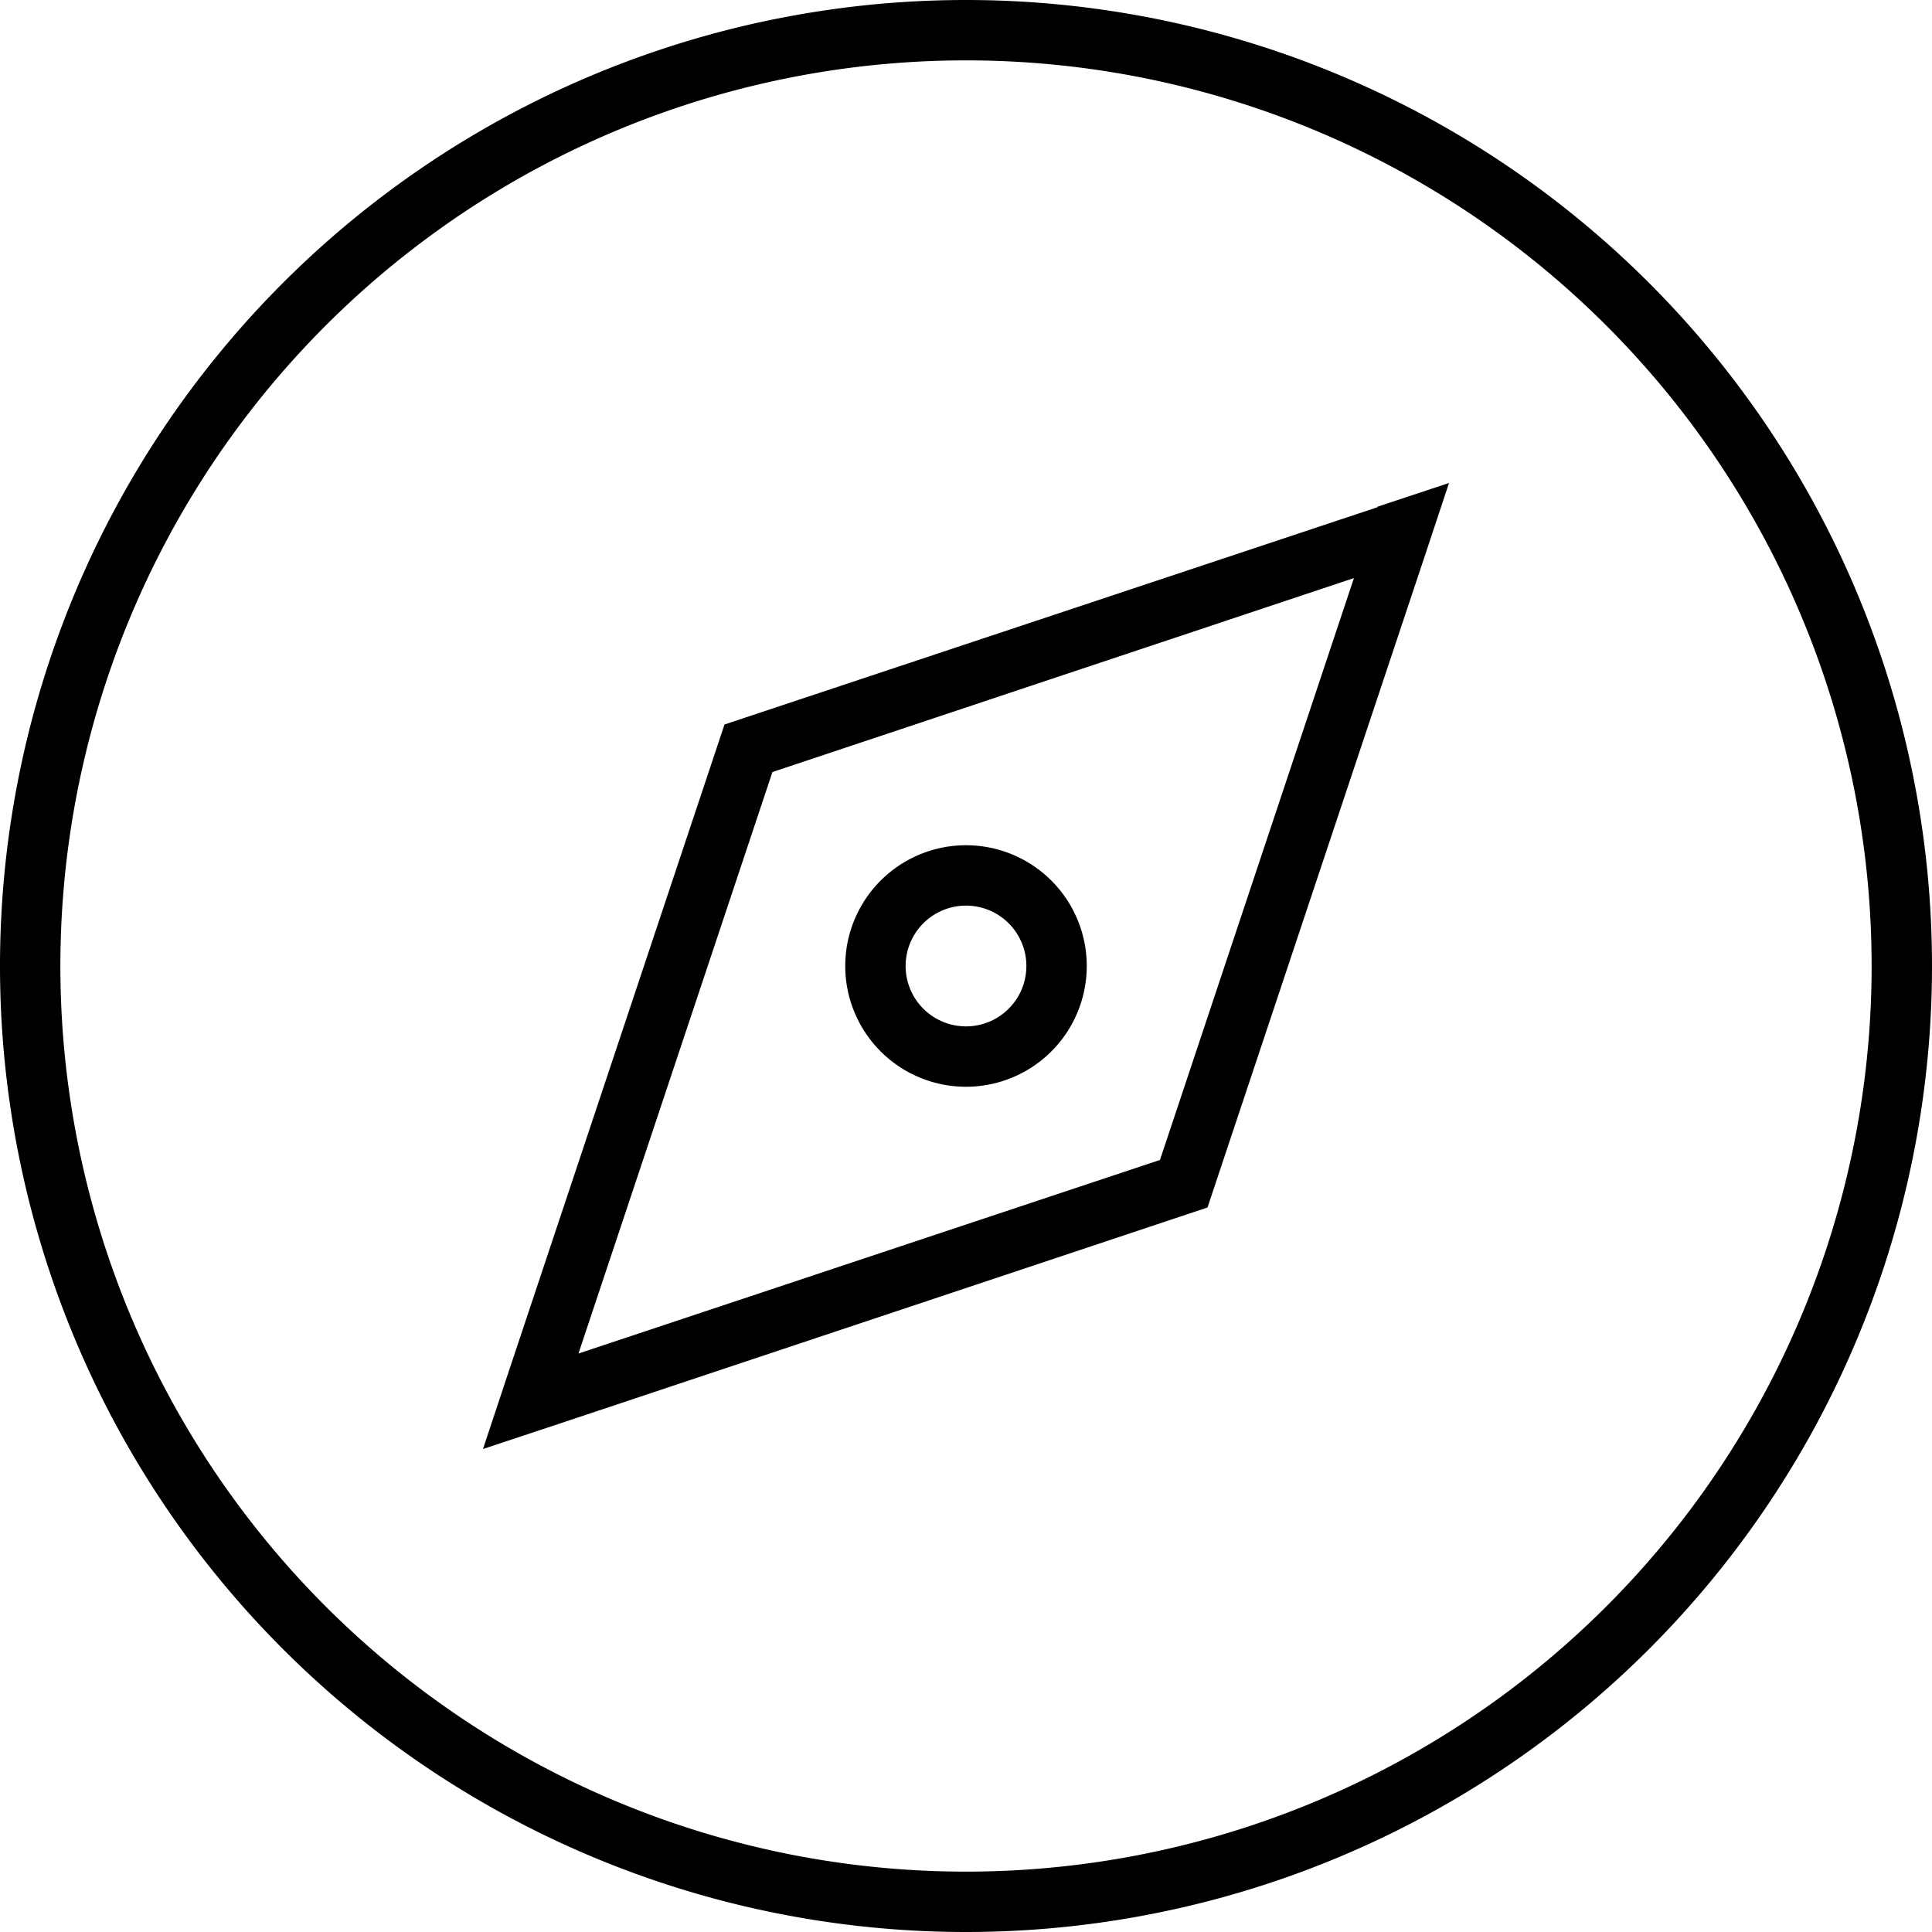 <svg xmlns="http://www.w3.org/2000/svg" width="24" height="24" viewBox="0 0 512 512">
    <path d="M256 16a240 240 0 1 1 0 480 240 240 0 1 1 0-480zm0 496A256 256 0 1 0 256 0a256 256 0 1 0 0 512zm51.4-204.6L153.3 358.7l51.4-154.1 154.1-51.4L307.4 307.4zm57.7-173L192 192 134.3 365 128 384l19-6.3L320 320l57.7-173 6.3-19-19 6.3zM240 256a16 16 0 1 1 32 0 16 16 0 1 1 -32 0zm48 0a32 32 0 1 0 -64 0 32 32 0 1 0 64 0z"/>
</svg>